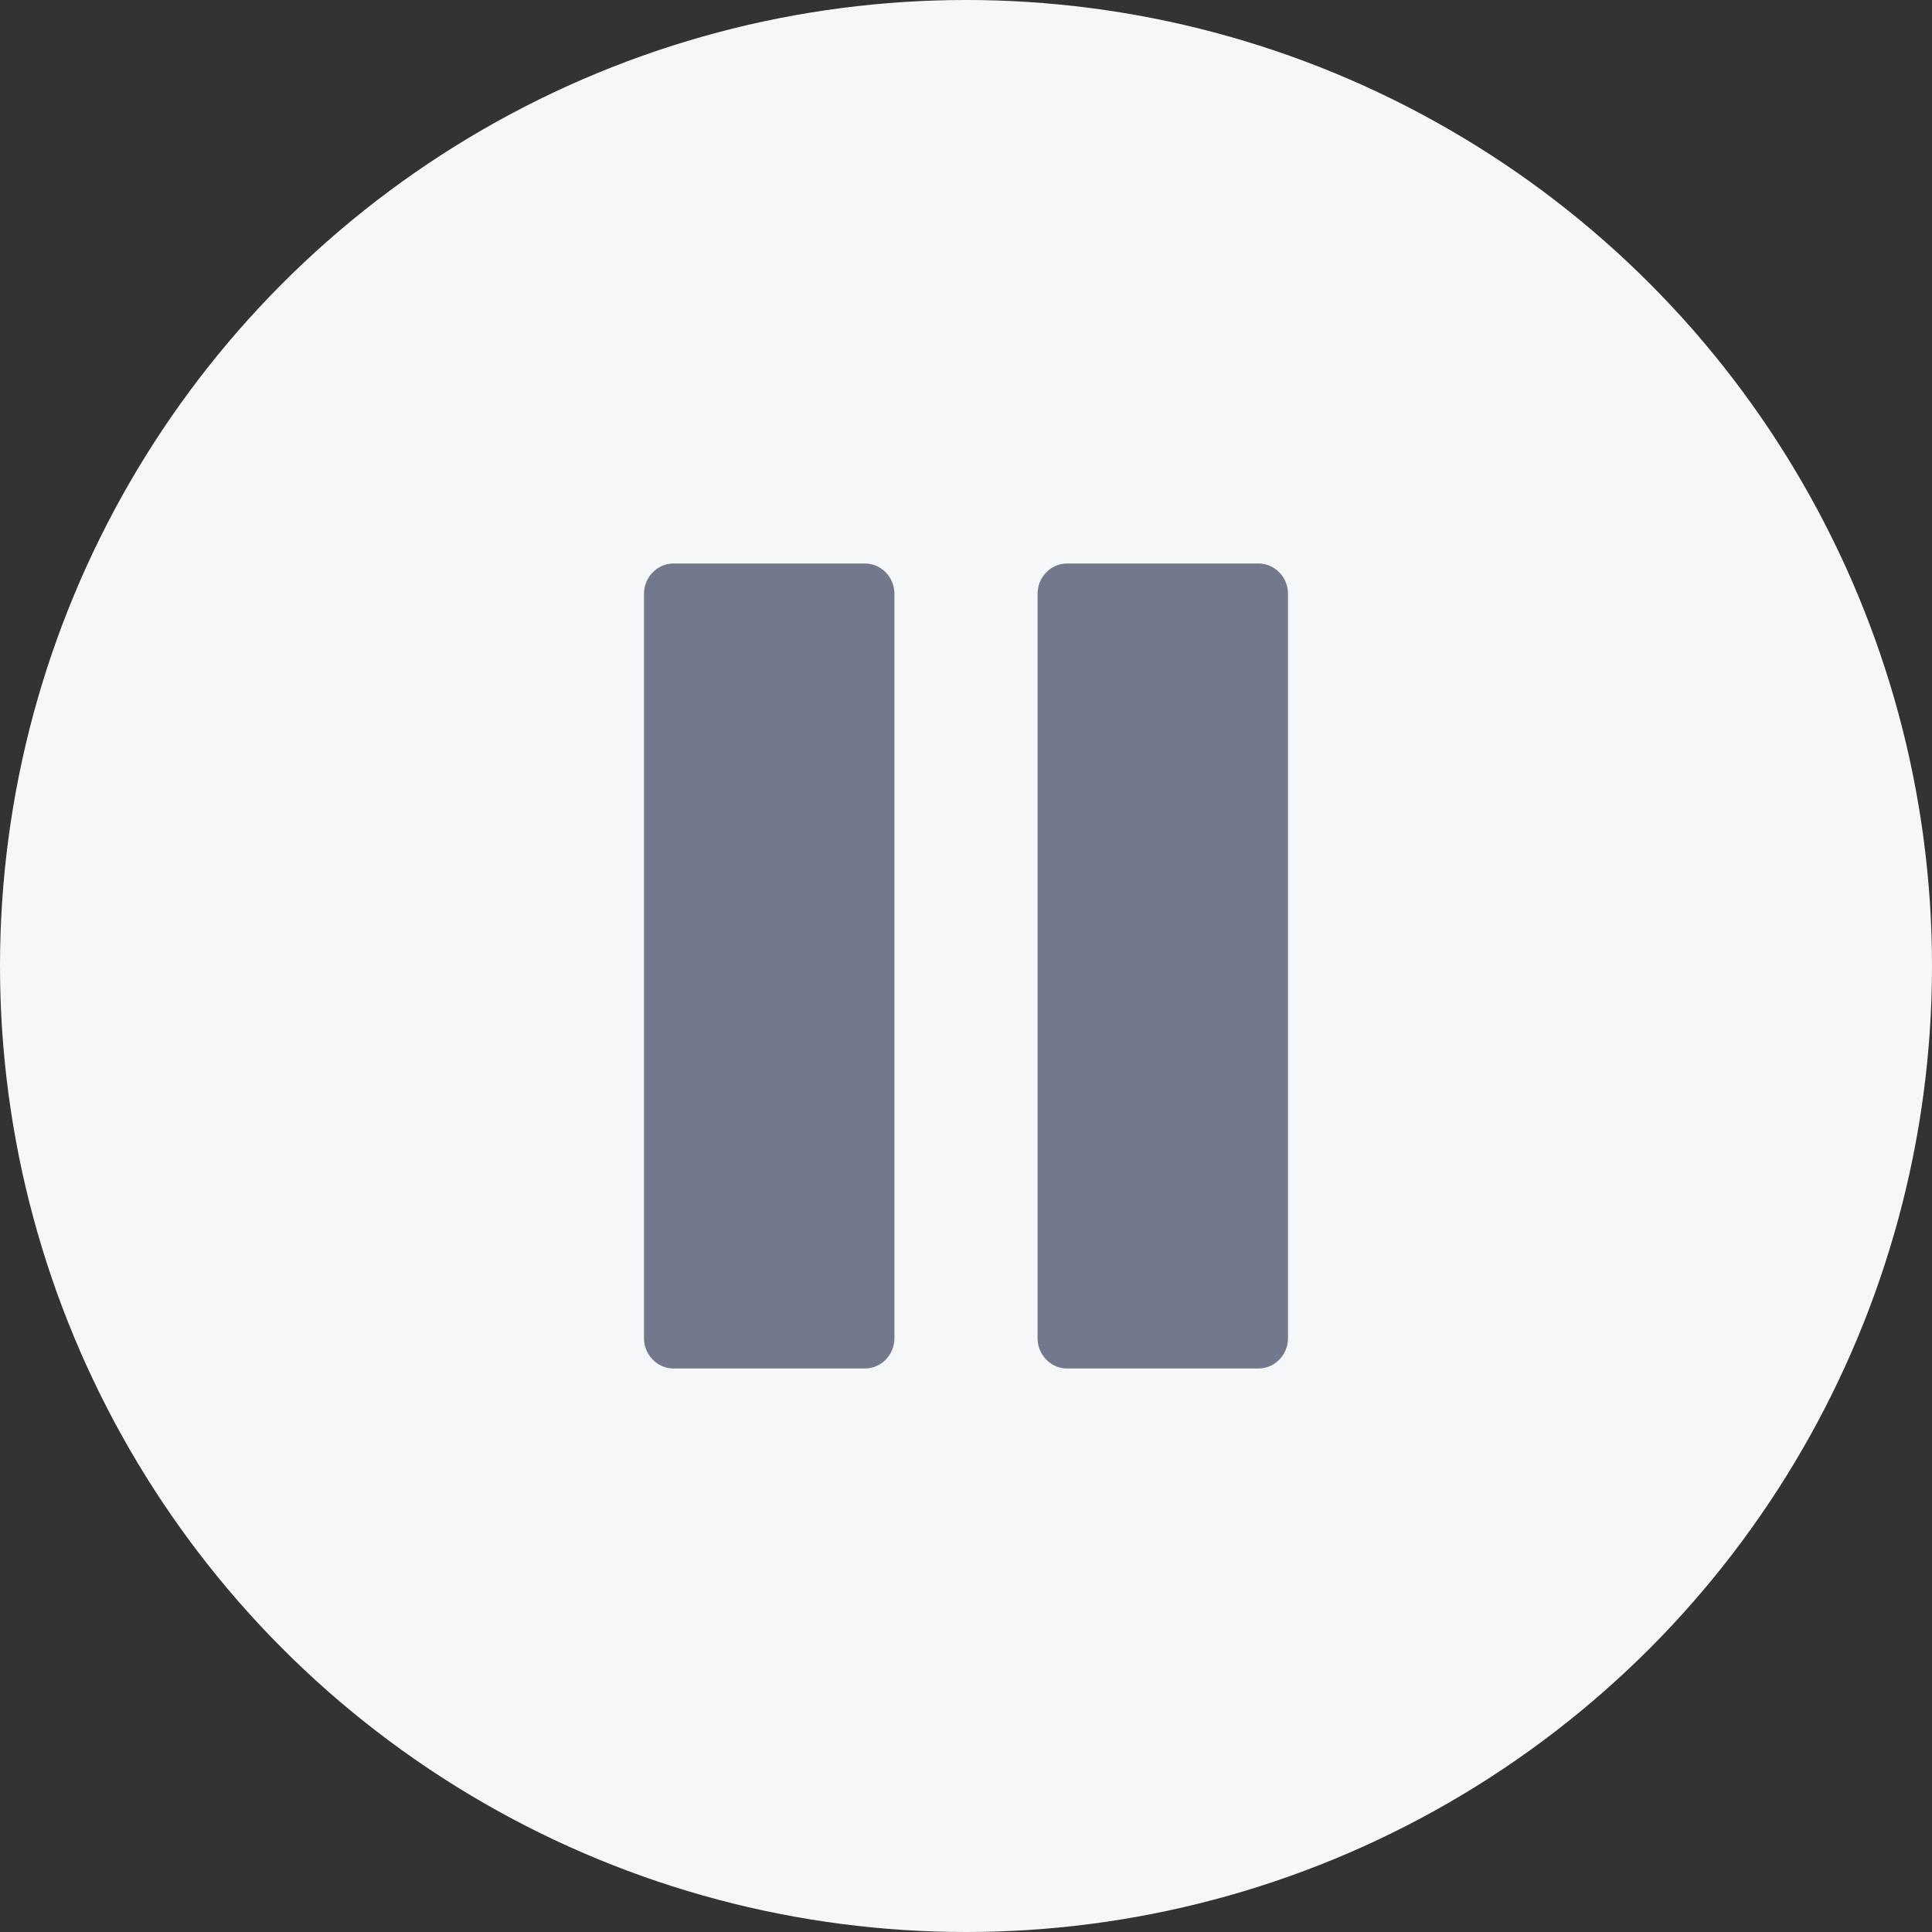 <svg width="72" height="72" viewBox="0 0 72 72" fill="none" xmlns="http://www.w3.org/2000/svg">
<rect x="0" y="0" width="72" height="72" fill="#333333" stroke="none"/>
<circle cx="36" cy="36" r="36" fill="#F5F7F9"/>
<path d="M32.229 21H25.105C24.494 21 24 21.506 24 22.13V49.87C24 50.494 24.494 51 25.105 51H32.229C32.839 51 33.333 50.494 33.333 49.87V22.13C33.333 21.506 32.839 21 32.229 21Z" fill="#73798C"/>
<path d="M46.895 21H39.771C39.161 21 38.667 21.506 38.667 22.13V49.87C38.667 50.494 39.161 51 39.771 51H46.895C47.506 51 48 50.494 48 49.87V22.13C48 21.506 47.506 21 46.895 21Z" fill="#73798C"/>
</svg>
